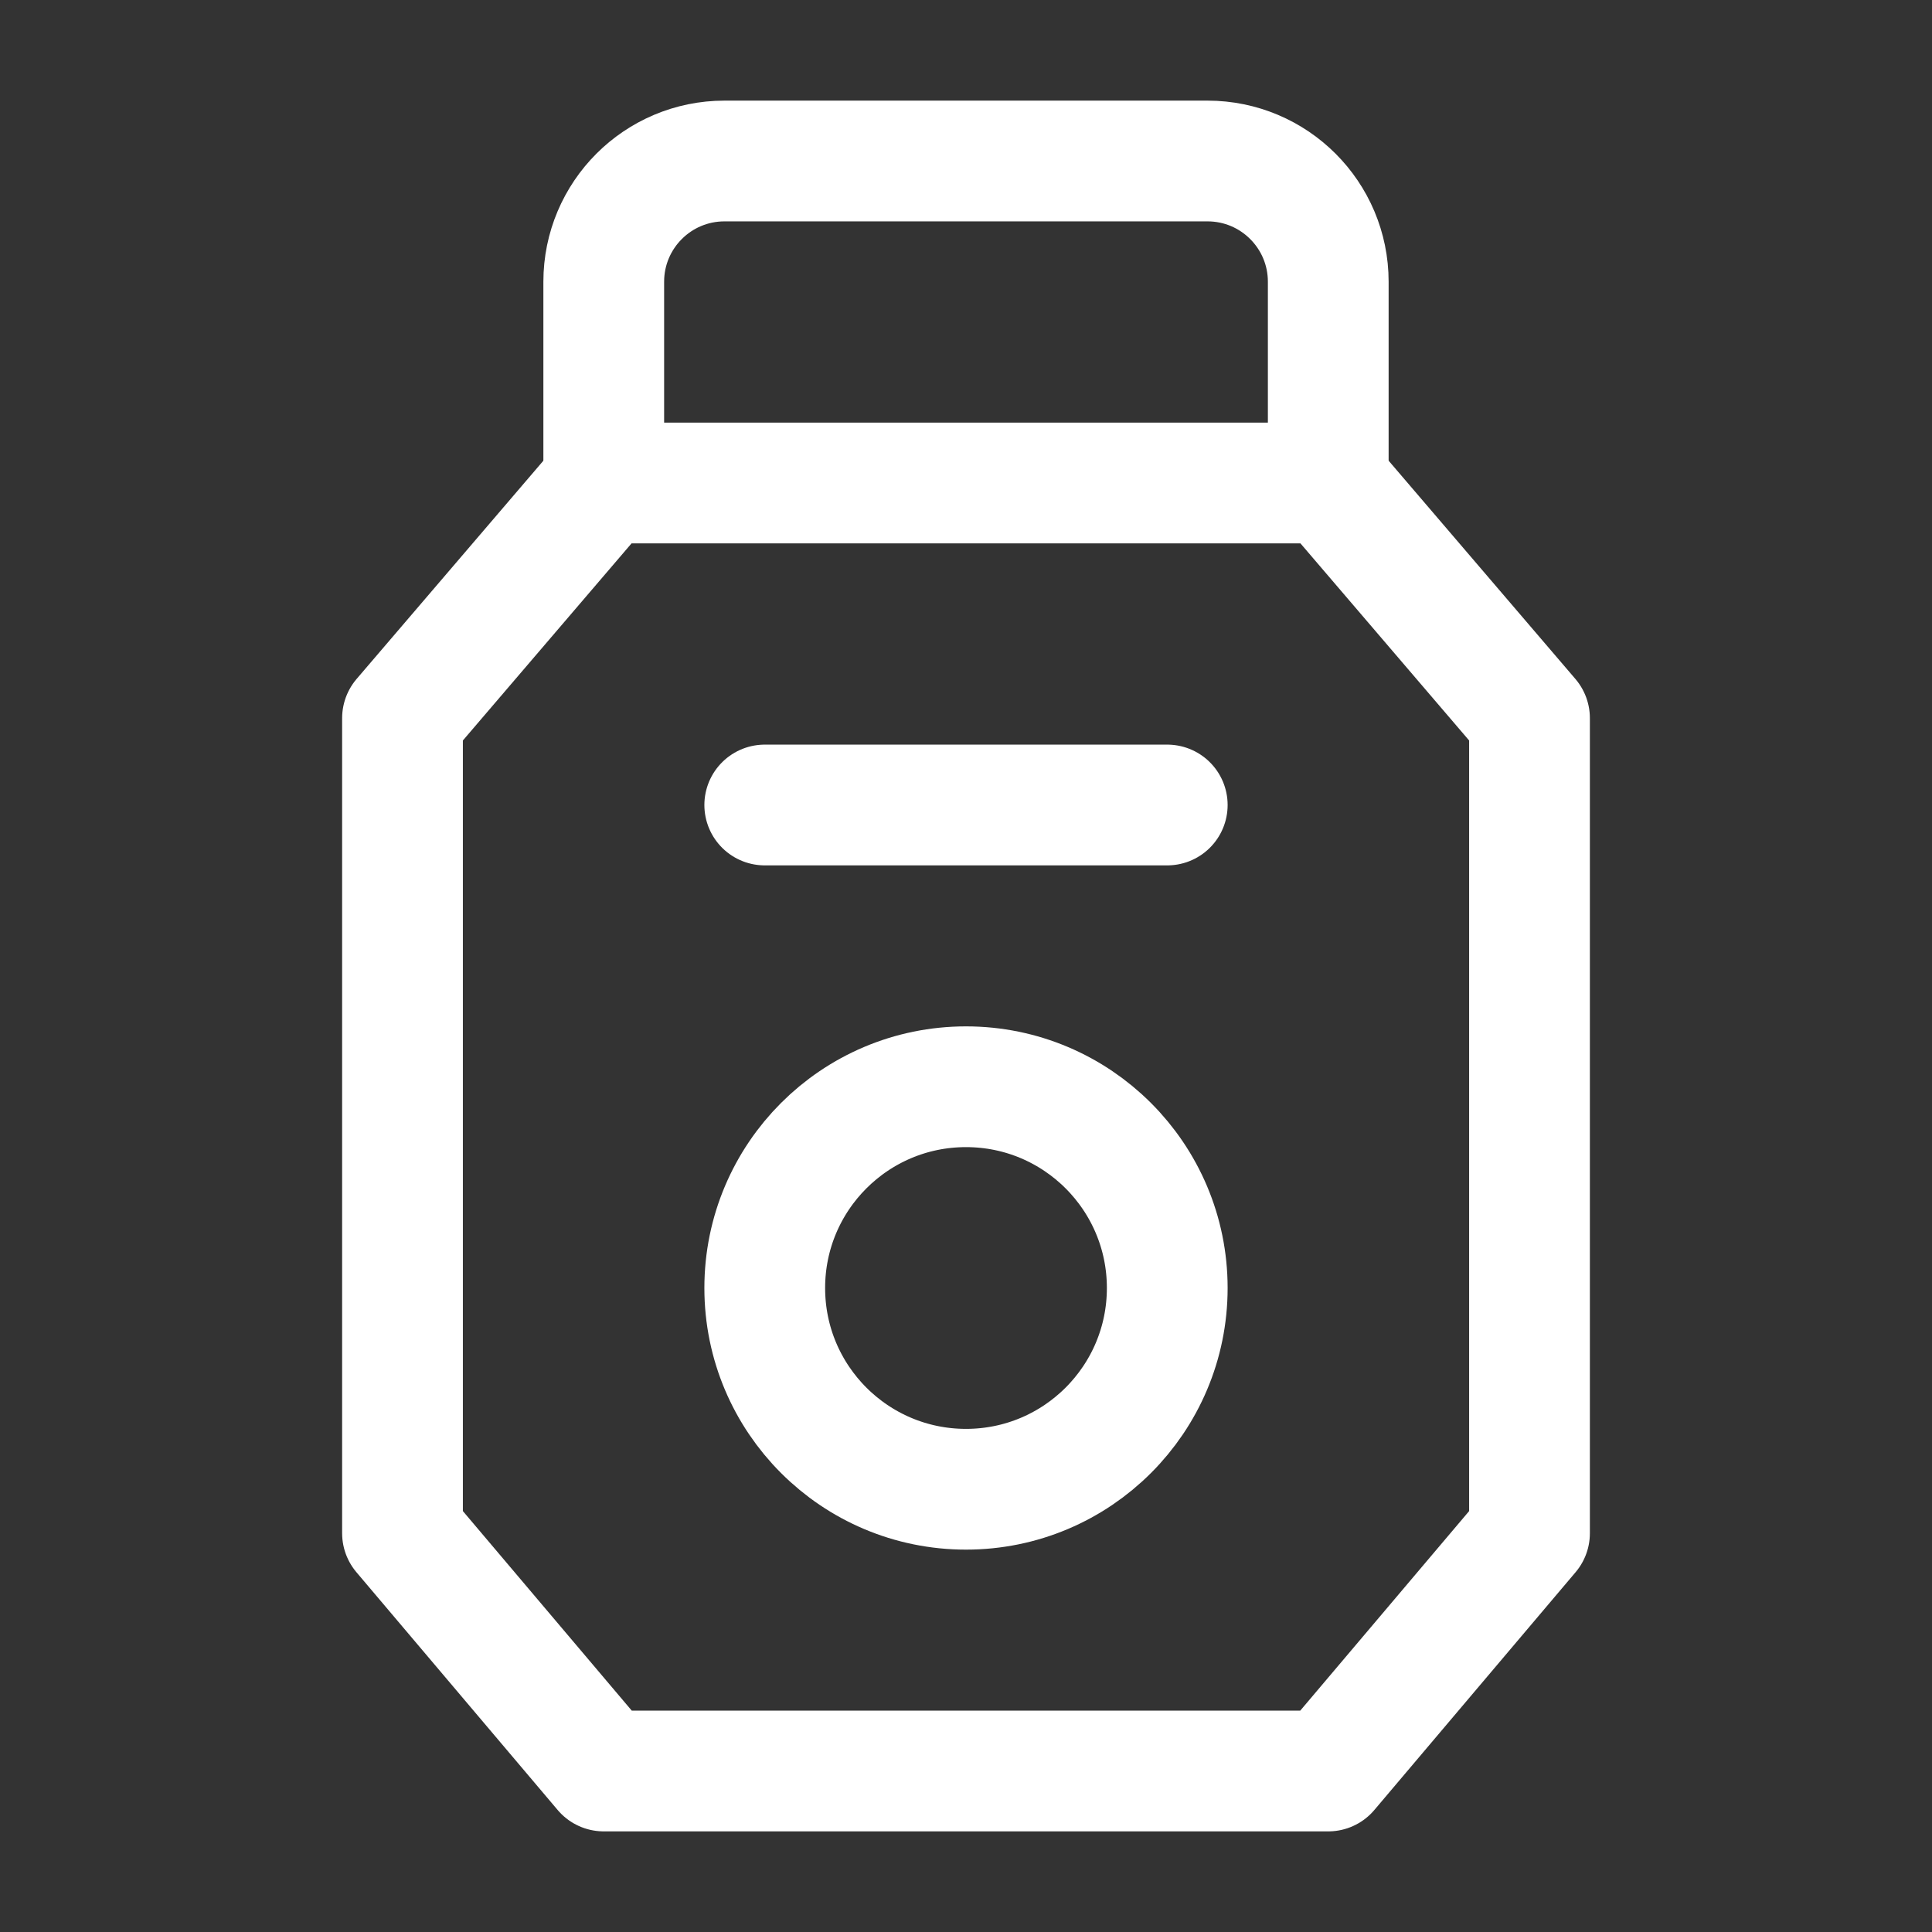 <?xml version="1.0" encoding="UTF-8"?><svg width="32" height="32" viewBox="0 0 48 48" fill="none" xmlns="http://www.w3.org/2000/svg"><rect x="0" y="0" width="48" height="48" fill="#333333" stroke="none"/><path d="M33 12H15L10 17.843V38.092L15 44H33L38 38.092V17.843L33 12Z" fill="none" stroke="#ffffff" stroke-width="3" stroke-linecap="round" stroke-linejoin="round"/><path d="M19 20H23.546H29" stroke="#ffffff" stroke-width="3" stroke-linecap="round" stroke-linejoin="round"/><path d="M33 12V7C33 5.343 31.657 4 30 4H18C16.343 4 15 5.343 15 7V12" stroke="#ffffff" stroke-width="3" stroke-linecap="round" stroke-linejoin="round"/><circle cx="24" cy="32" r="5" stroke="#ffffff" stroke-width="3" stroke-linecap="round" stroke-linejoin="round"/></svg>